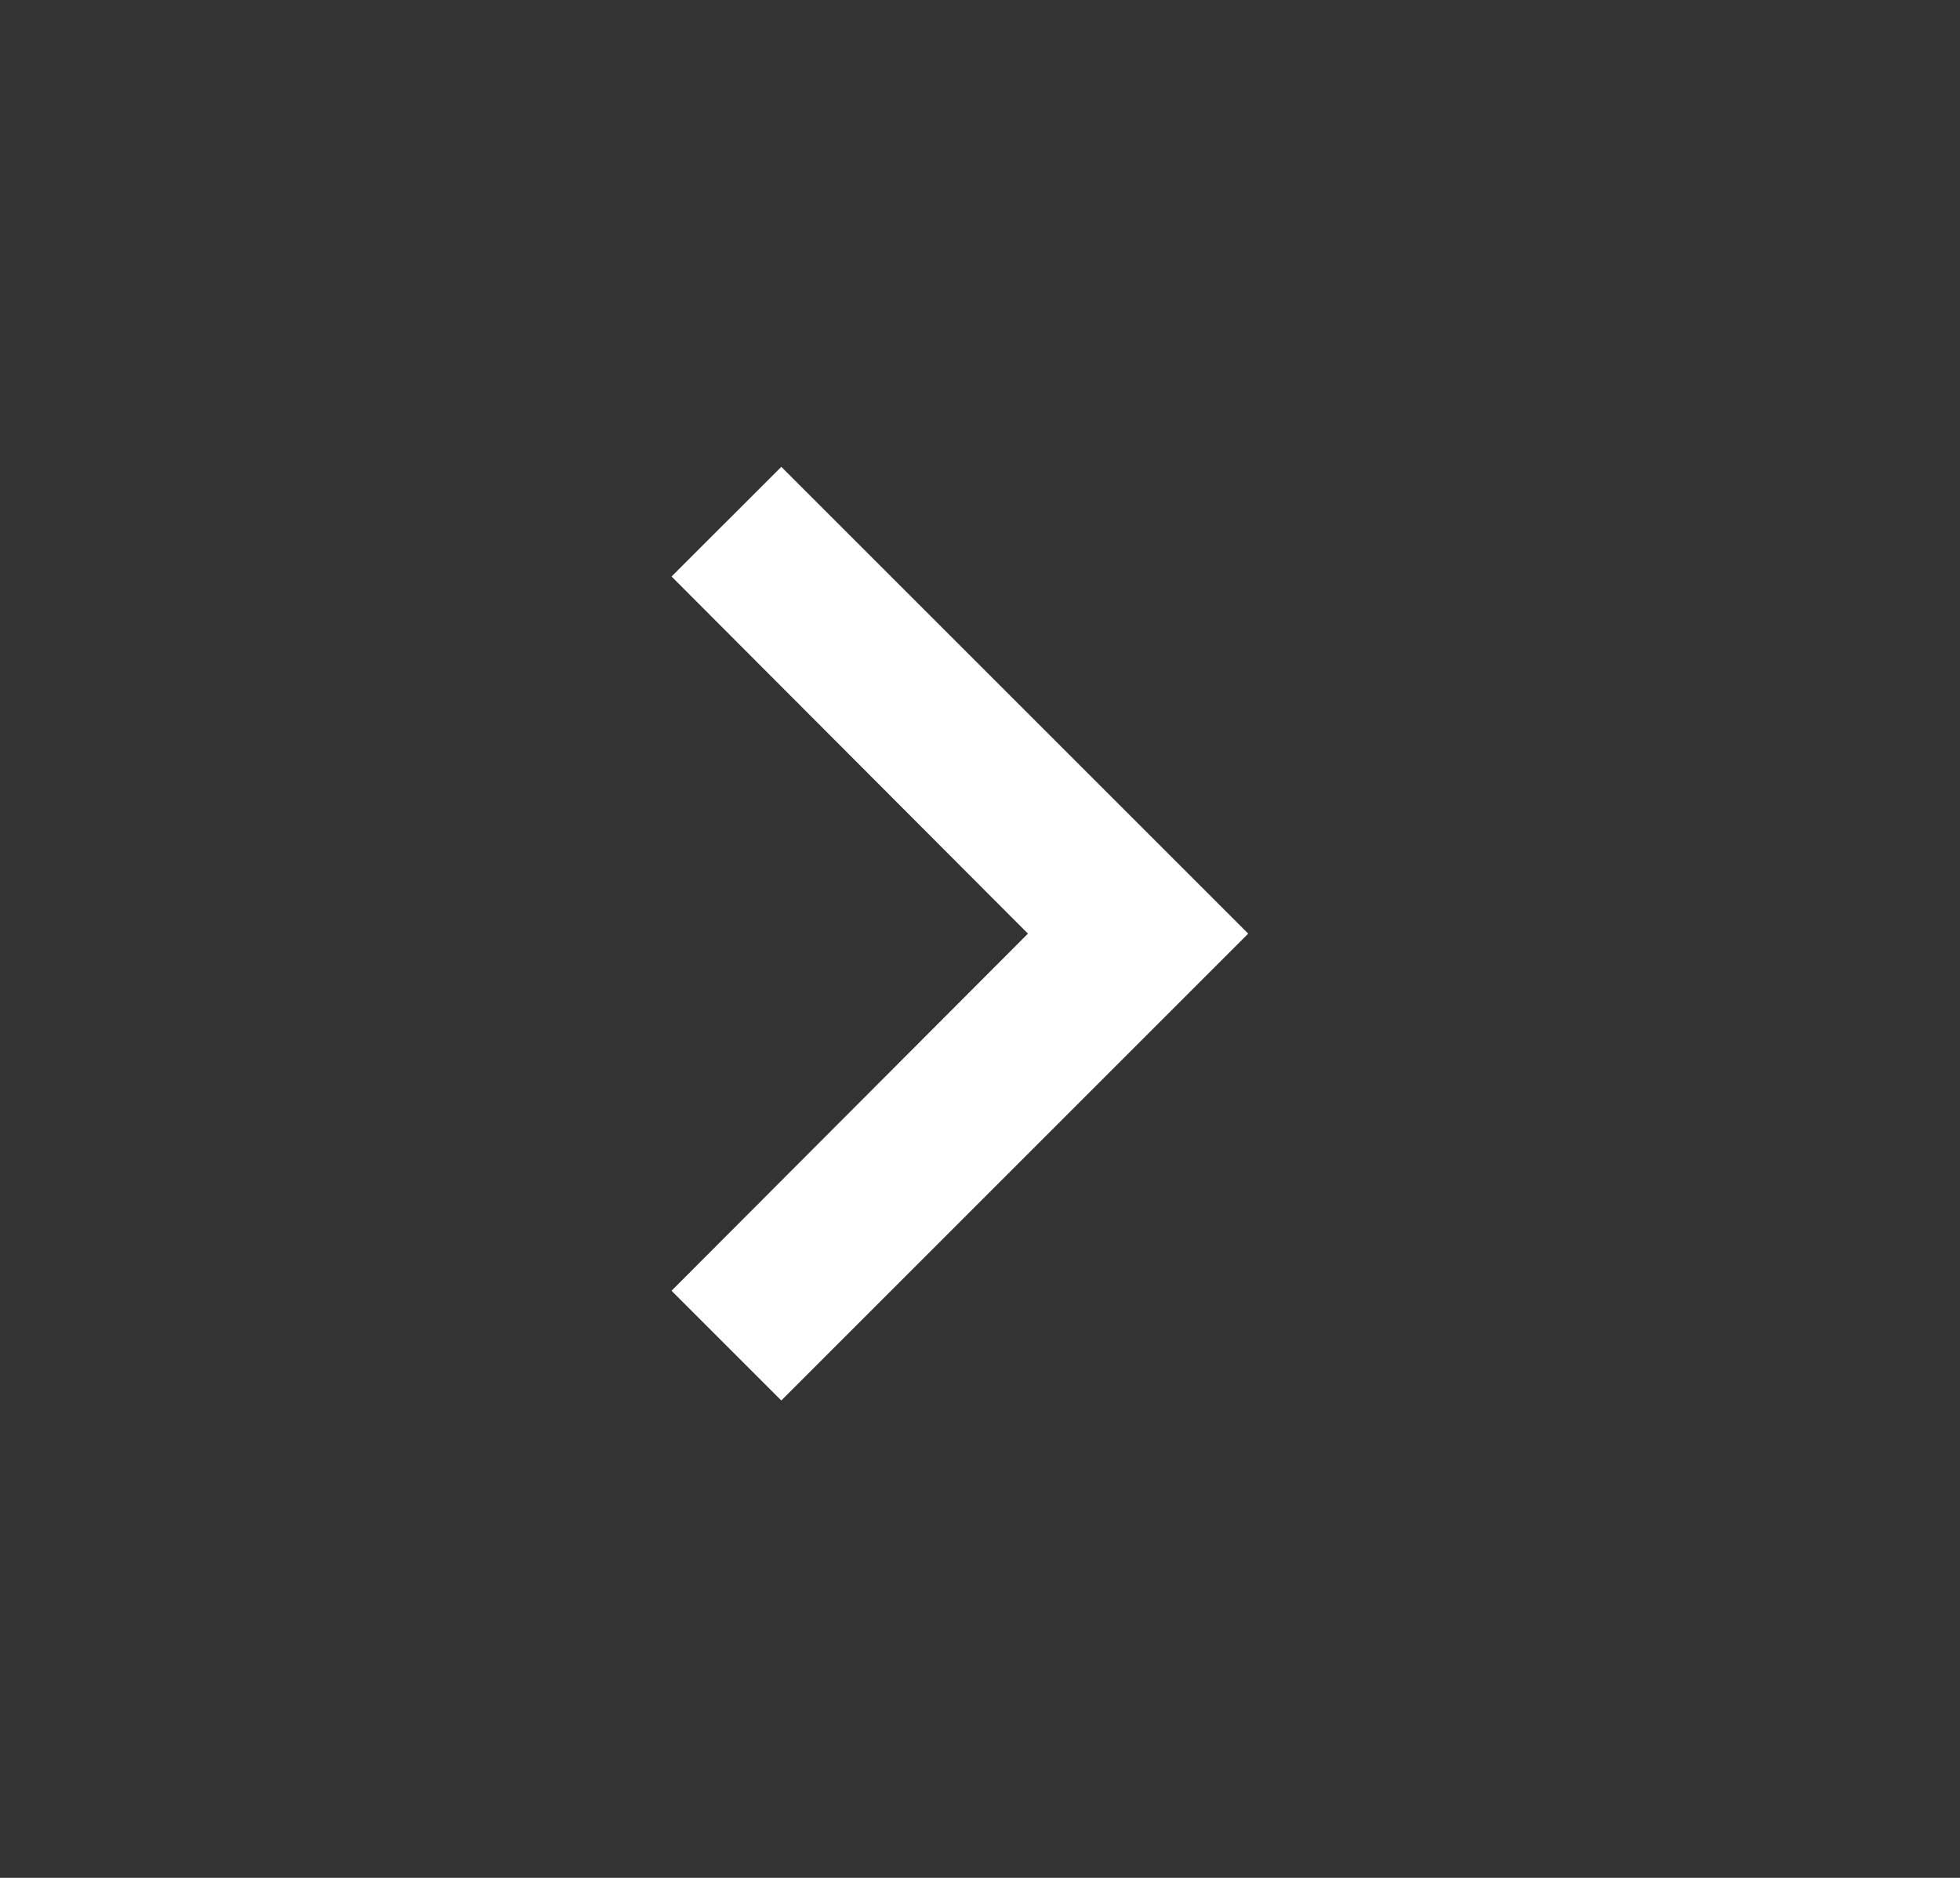 <svg width="24" height="23" viewBox="0 0 24 23" fill="none" xmlns="http://www.w3.org/2000/svg">
<rect x="0" y="0" width="24" height="23" fill="#333333" stroke="none"/>
<path d="M9.567 5.718L8.223 7.061L12.587 11.435L8.223 15.809L9.567 17.153L15.284 11.435L9.567 5.718Z" fill="white"/>
</svg>
